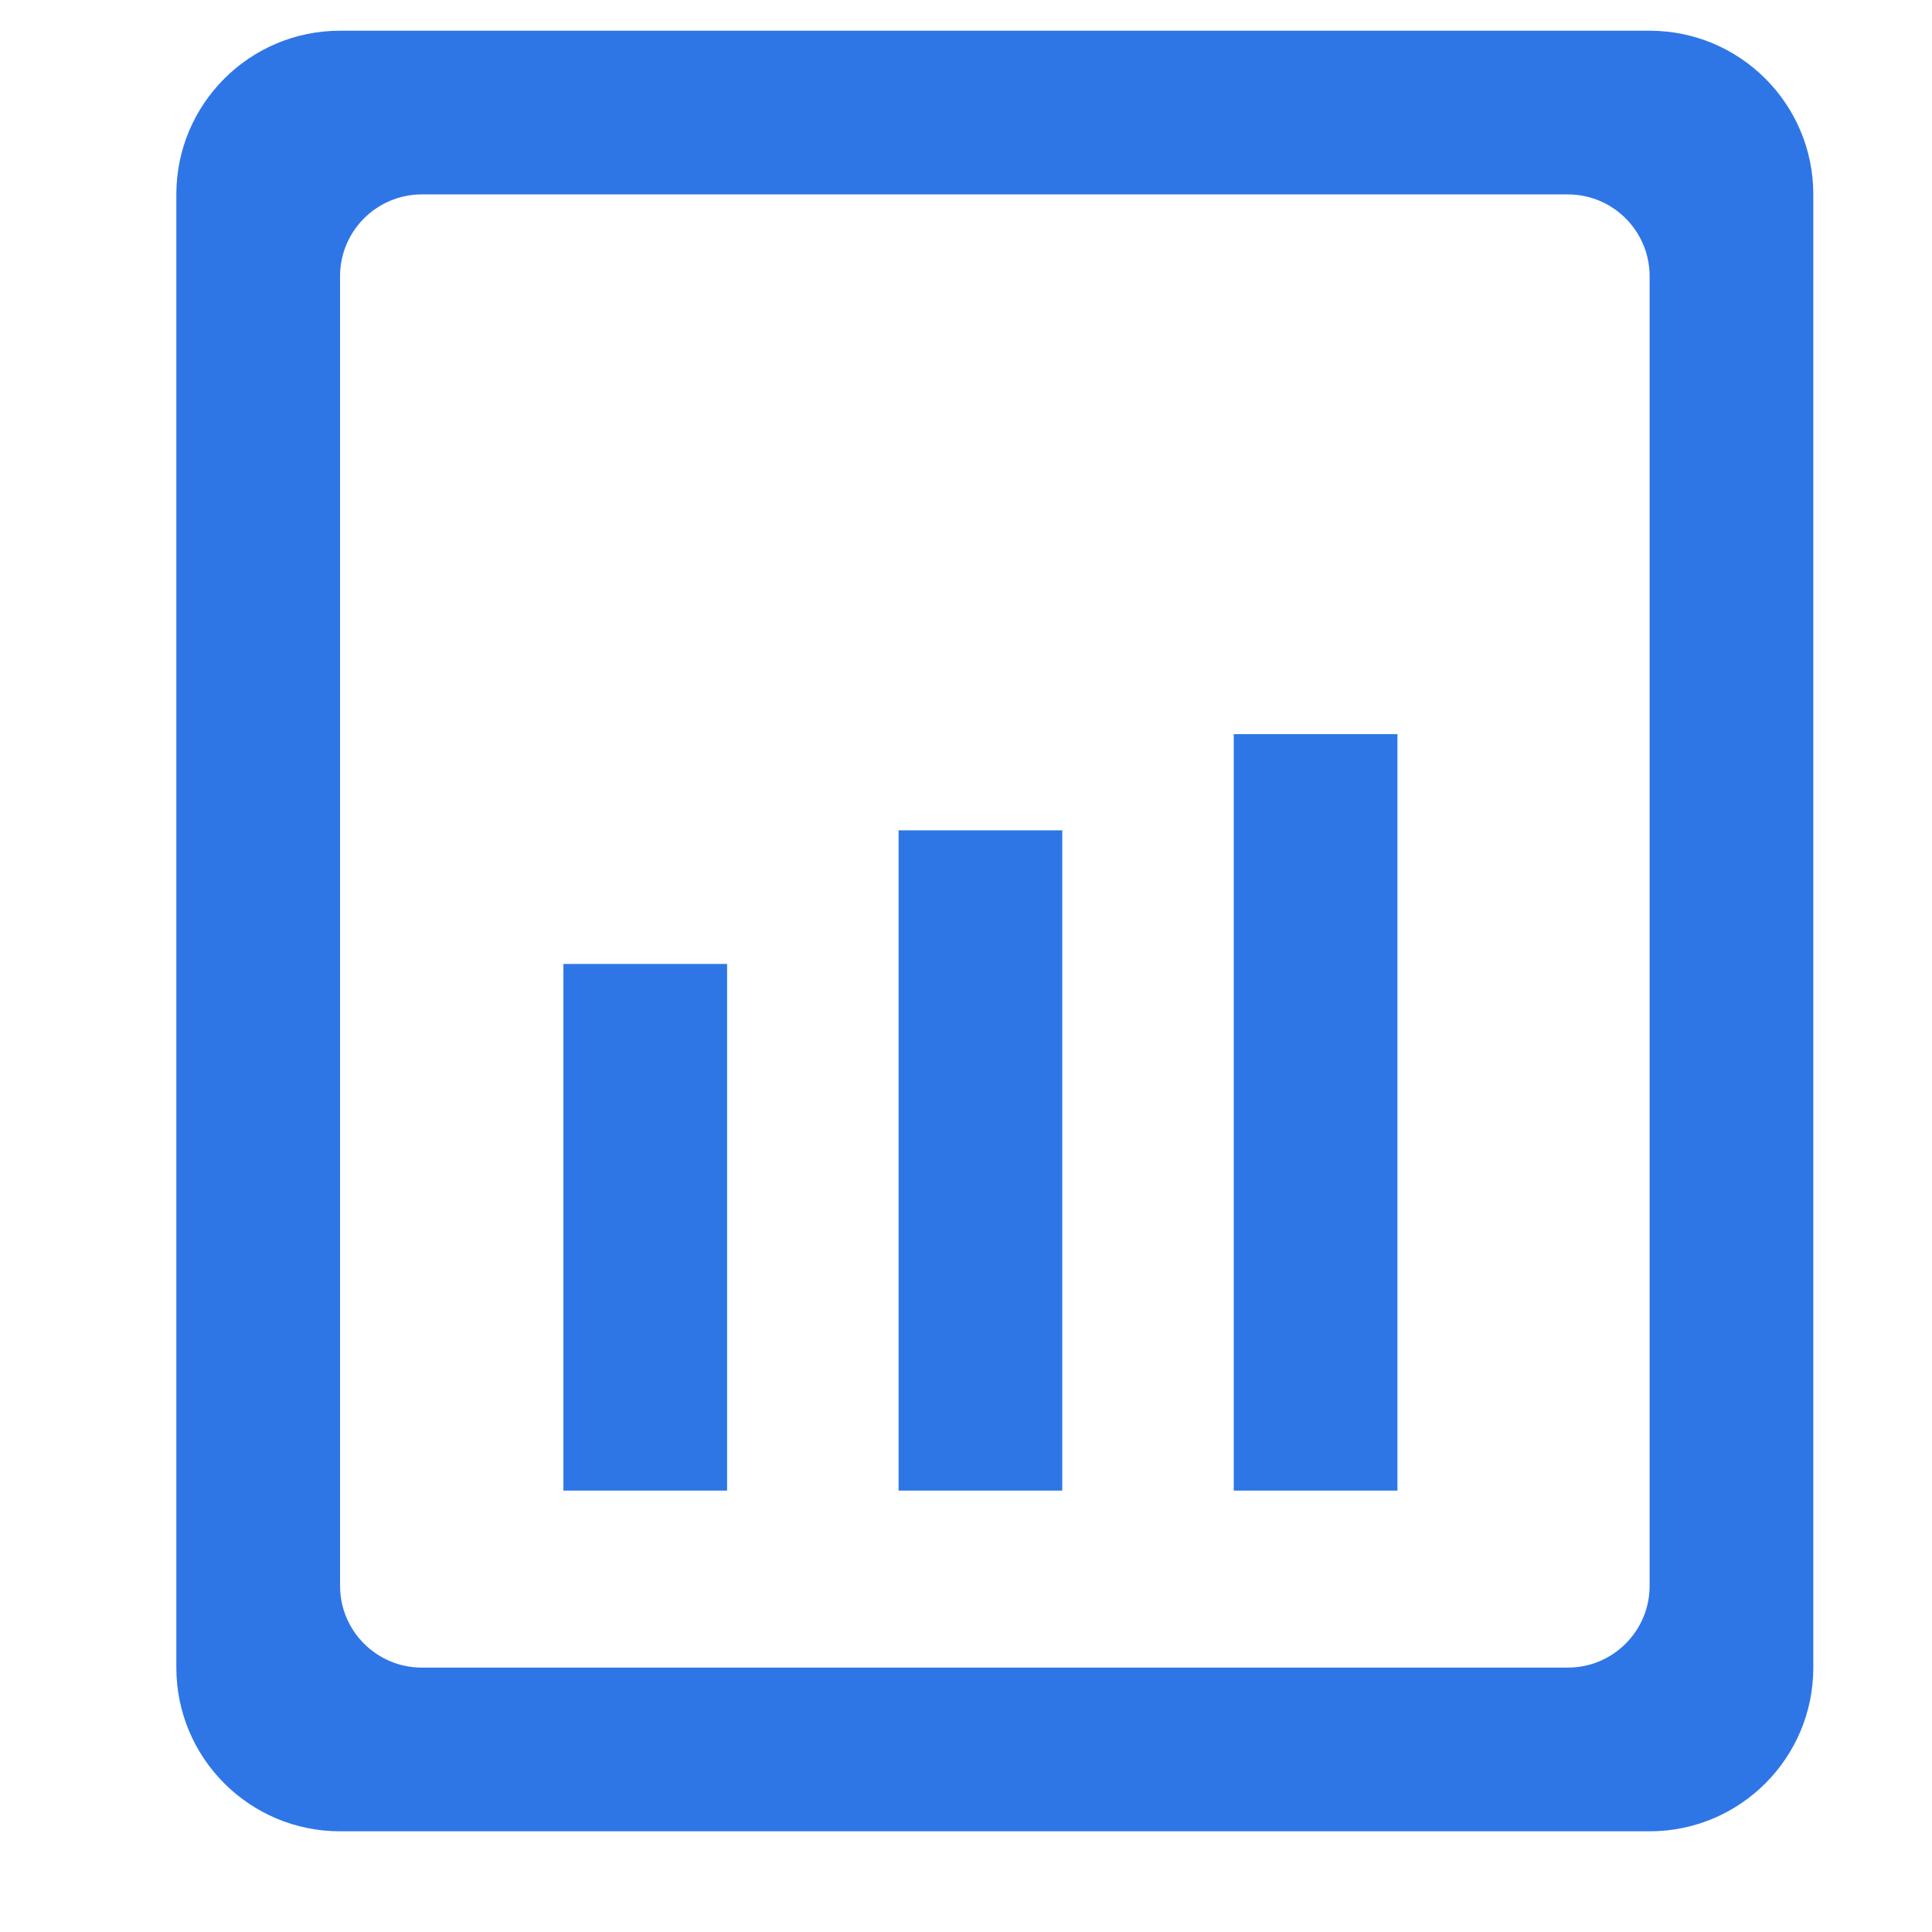 <?xml version="1.0" standalone="no"?><!DOCTYPE svg PUBLIC "-//W3C//DTD SVG 1.1//EN" "http://www.w3.org/Graphics/SVG/1.1/DTD/svg11.dtd"><svg t="1718467032844" class="icon" viewBox="0 0 1024 1024" version="1.1" xmlns="http://www.w3.org/2000/svg" p-id="955" xmlns:xlink="http://www.w3.org/1999/xlink" width="200" height="200"><path d="M874.336 16.279H180.229c-47.917 0-86.763 38.844-86.763 86.758v780.833c0 47.915 38.845 86.759 86.763 86.759h694.103c47.917 0 86.762-38.844 86.762-86.759V103.038c0-47.915-38.844-86.758-86.761-86.758z m0 824.211c0 23.959-19.424 43.379-43.383 43.379H223.612c-23.959 0-43.381-19.421-43.381-43.379V146.417c0-23.957 19.423-43.379 43.381-43.379h607.341c23.961 0 43.382 19.424 43.382 43.379V840.491z" fill="#2e76e6" p-id="956"></path><path d="M298.62 510.908h86.759v279.138h-86.759V510.908zM476.267 440.093h86.758v349.953H476.267V440.093zM653.914 389.12h86.758v400.926h-86.758V389.12z" fill="#2e76e6" p-id="957"></path></svg>